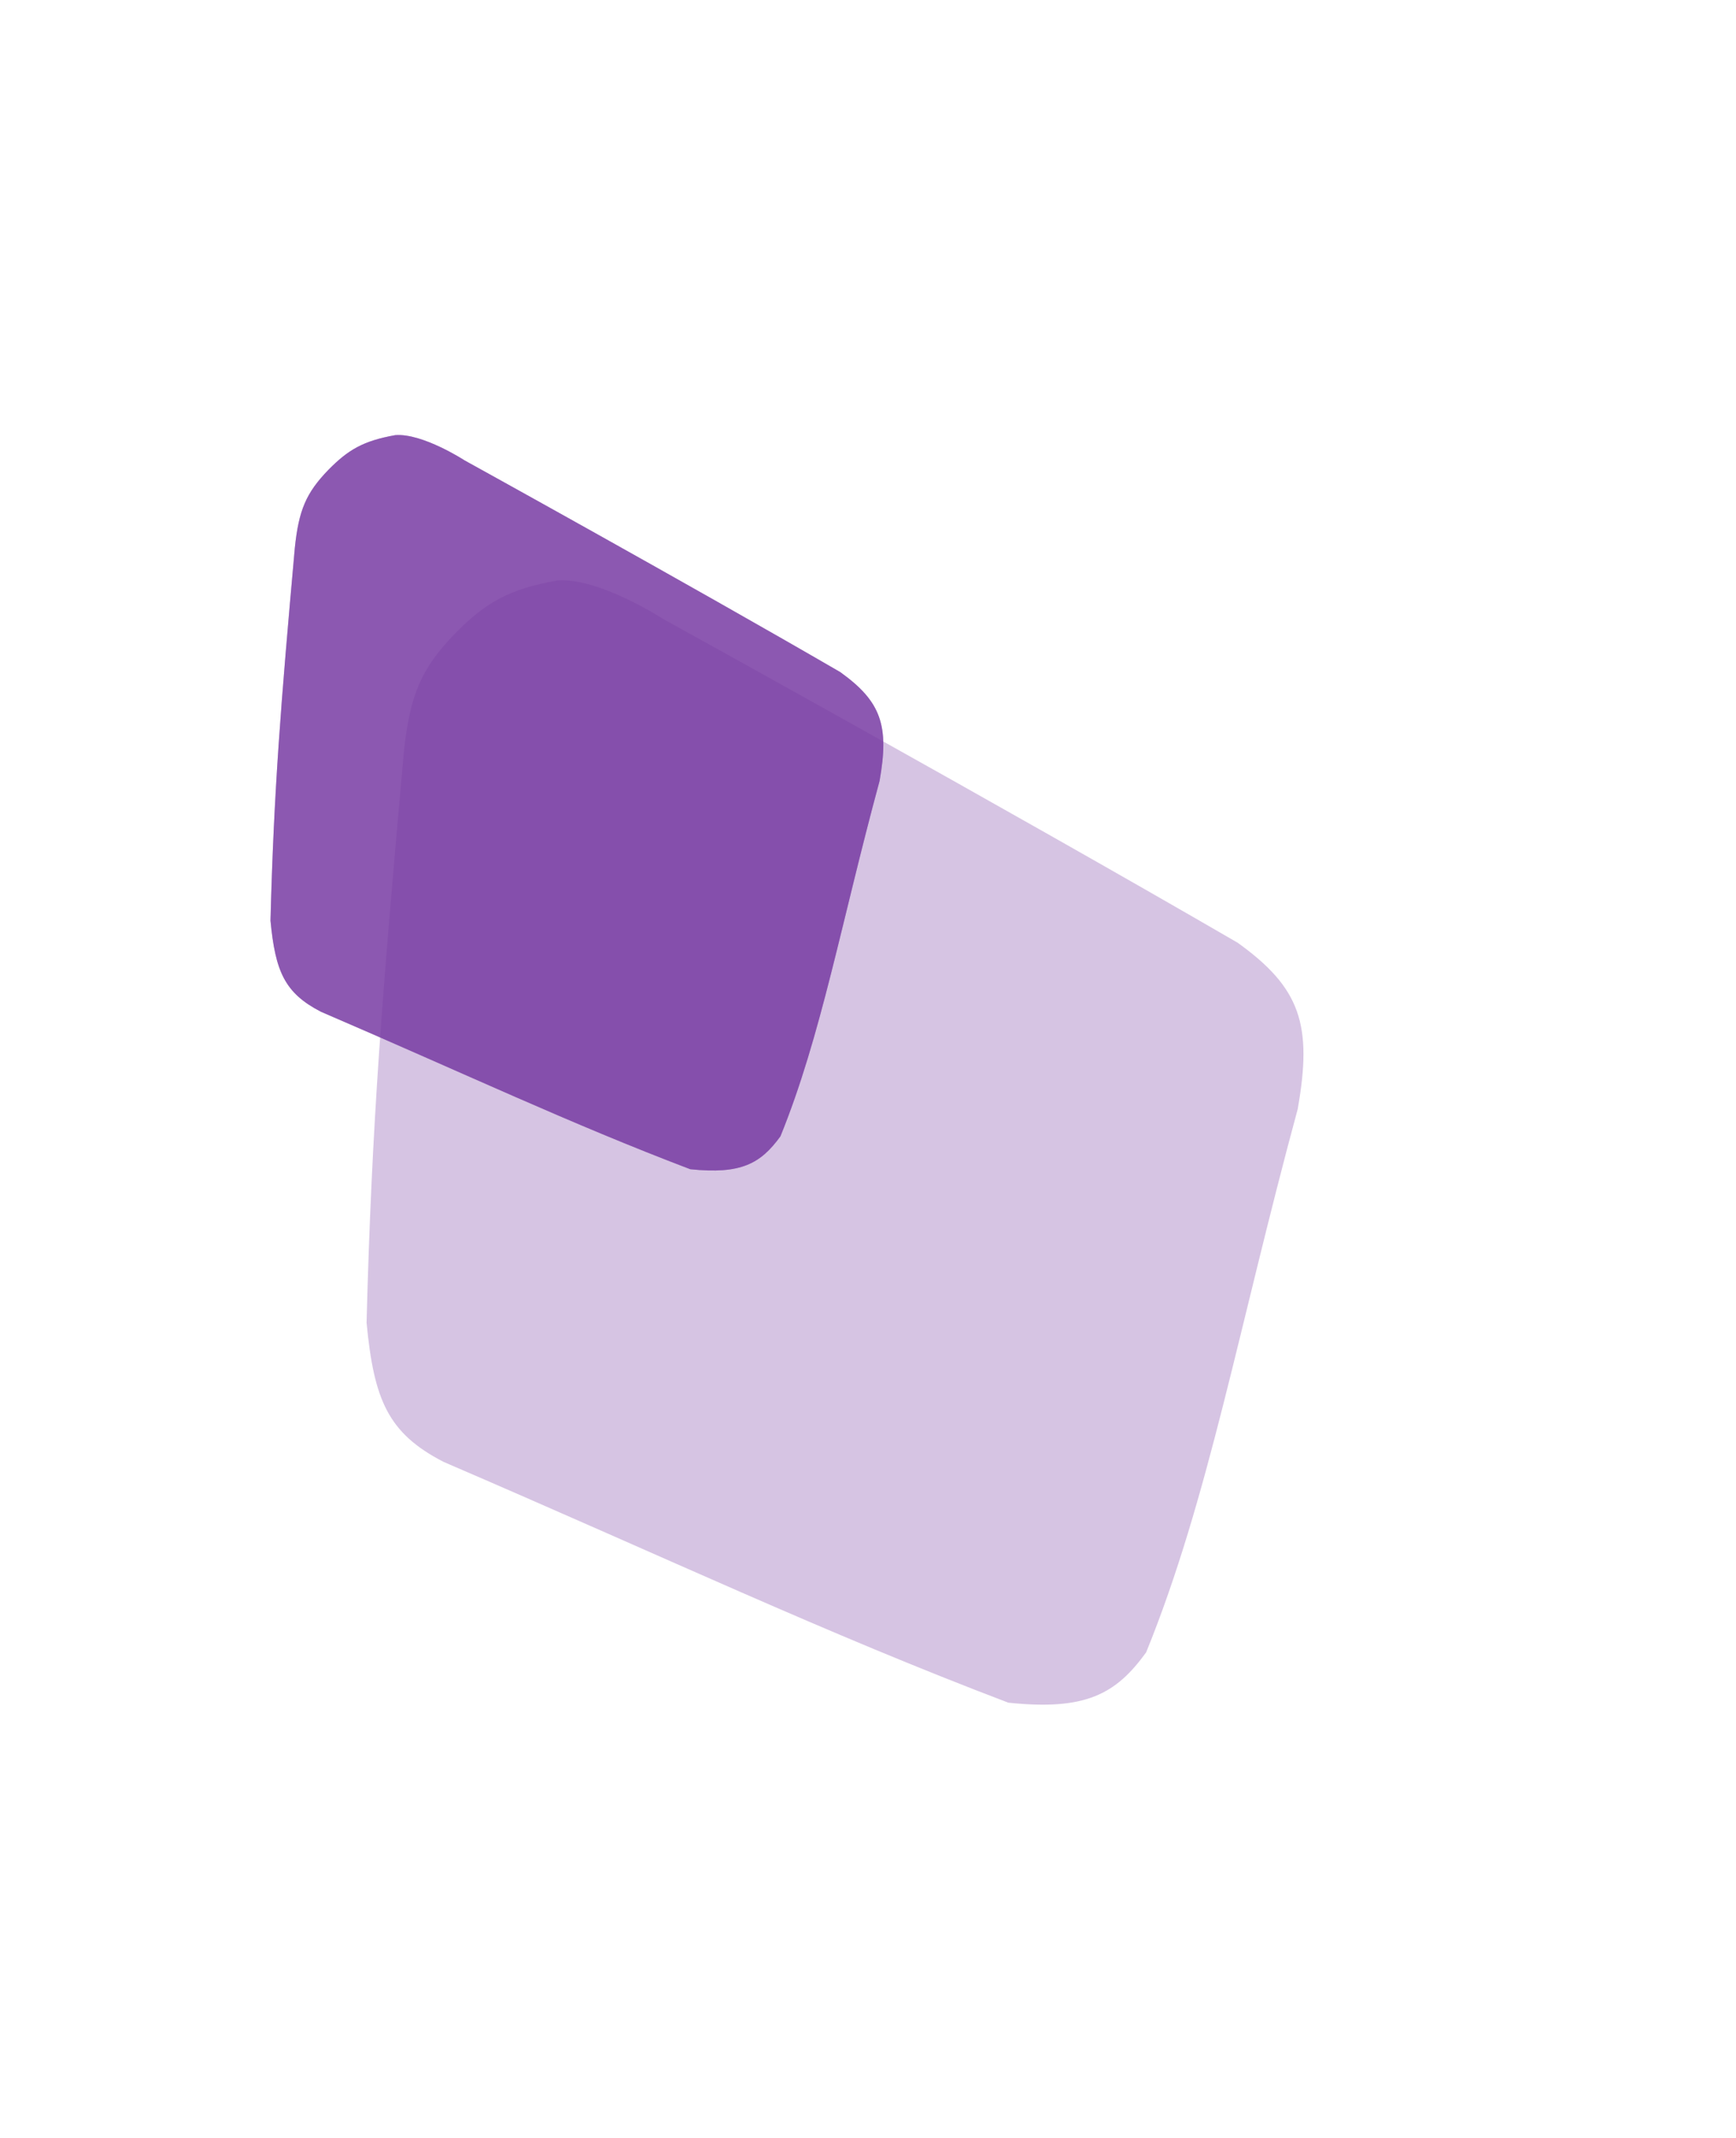 <svg width="562" height="692" viewBox="0 0 562 692" fill="none" xmlns="http://www.w3.org/2000/svg">
<g opacity="0.6" filter="url(#filter0_f_280_5116)">
<path d="M95.431 177.458C90.891 228.209 88.654 255.888 87.566 297.96C89.127 314.304 92.097 321.366 103.906 327.445C151.42 347.886 184.57 363.621 223.461 378.402C239.85 380.117 246.223 376.612 252.648 367.757C265.859 335.305 272.263 298.734 284.737 252.779C287.927 234.847 285.301 227.059 272.02 217.518C222.557 188.815 150.413 149.004 150.413 149.004C150.413 149.004 136.784 140.14 127.968 140.827C117.523 142.681 112.705 145.604 106.39 151.974C99.079 159.508 96.698 165.095 95.431 177.458Z" fill="#7738A2"/>
</g>
<g opacity="0.3" filter="url(#filter1_f_280_5116)">
<path d="M130.693 243.85C123.753 321.437 120.333 363.752 118.67 428.071C121.056 453.056 125.597 463.852 143.65 473.145C216.287 504.395 266.966 528.451 326.421 551.048C351.476 553.669 361.219 548.31 371.041 534.773C391.238 485.162 401.028 429.253 420.098 358.999C424.975 331.586 420.96 319.679 400.656 305.093C325.039 261.214 214.747 200.352 214.747 200.352C214.747 200.352 193.913 186.8 180.435 187.851C164.466 190.685 157.102 195.153 147.446 204.891C136.27 216.409 132.631 224.951 130.693 243.85Z" fill="#7738A2"/>
</g>
<g opacity="0.6" filter="url(#filter2_f_280_5116)">
<path d="M95.431 177.458C90.891 228.209 88.654 255.888 87.566 297.96C89.127 314.304 92.097 321.366 103.906 327.445C151.42 347.886 184.57 363.621 223.461 378.402C239.85 380.117 246.223 376.612 252.648 367.757C265.859 335.305 272.263 298.734 284.737 252.779C287.927 234.847 285.301 227.059 272.02 217.518C222.557 188.815 150.413 149.004 150.413 149.004C150.413 149.004 136.784 140.14 127.968 140.827C117.523 142.681 112.705 145.604 106.39 151.974C99.079 159.508 96.698 165.095 95.431 177.458Z" fill="#7738A2"/>
</g>
<defs>
<filter id="filter0_f_280_5116" x="-52.434" y="0.789" width="478.398" height="518.035" filterUnits="userSpaceOnUse" color-interpolation-filters="sRGB">
<feFlood flood-opacity="0" result="BackgroundImageFix"/>
<feBlend mode="normal" in="SourceGraphic" in2="BackgroundImageFix" result="shape"/>
<feGaussianBlur stdDeviation="70" result="effect1_foregroundBlur_280_5116"/>
</filter>
<filter id="filter1_f_280_5116" x="-21.33" y="47.793" width="583.303" height="643.9" filterUnits="userSpaceOnUse" color-interpolation-filters="sRGB">
<feFlood flood-opacity="0" result="BackgroundImageFix"/>
<feBlend mode="normal" in="SourceGraphic" in2="BackgroundImageFix" result="shape"/>
<feGaussianBlur stdDeviation="70" result="effect1_foregroundBlur_280_5116"/>
</filter>
<filter id="filter2_f_280_5116" x="-52.434" y="0.789" width="478.398" height="518.035" filterUnits="userSpaceOnUse" color-interpolation-filters="sRGB">
<feFlood flood-opacity="0" result="BackgroundImageFix"/>
<feBlend mode="normal" in="SourceGraphic" in2="BackgroundImageFix" result="shape"/>
<feGaussianBlur stdDeviation="70" result="effect1_foregroundBlur_280_5116"/>
</filter>
</defs>
</svg>

